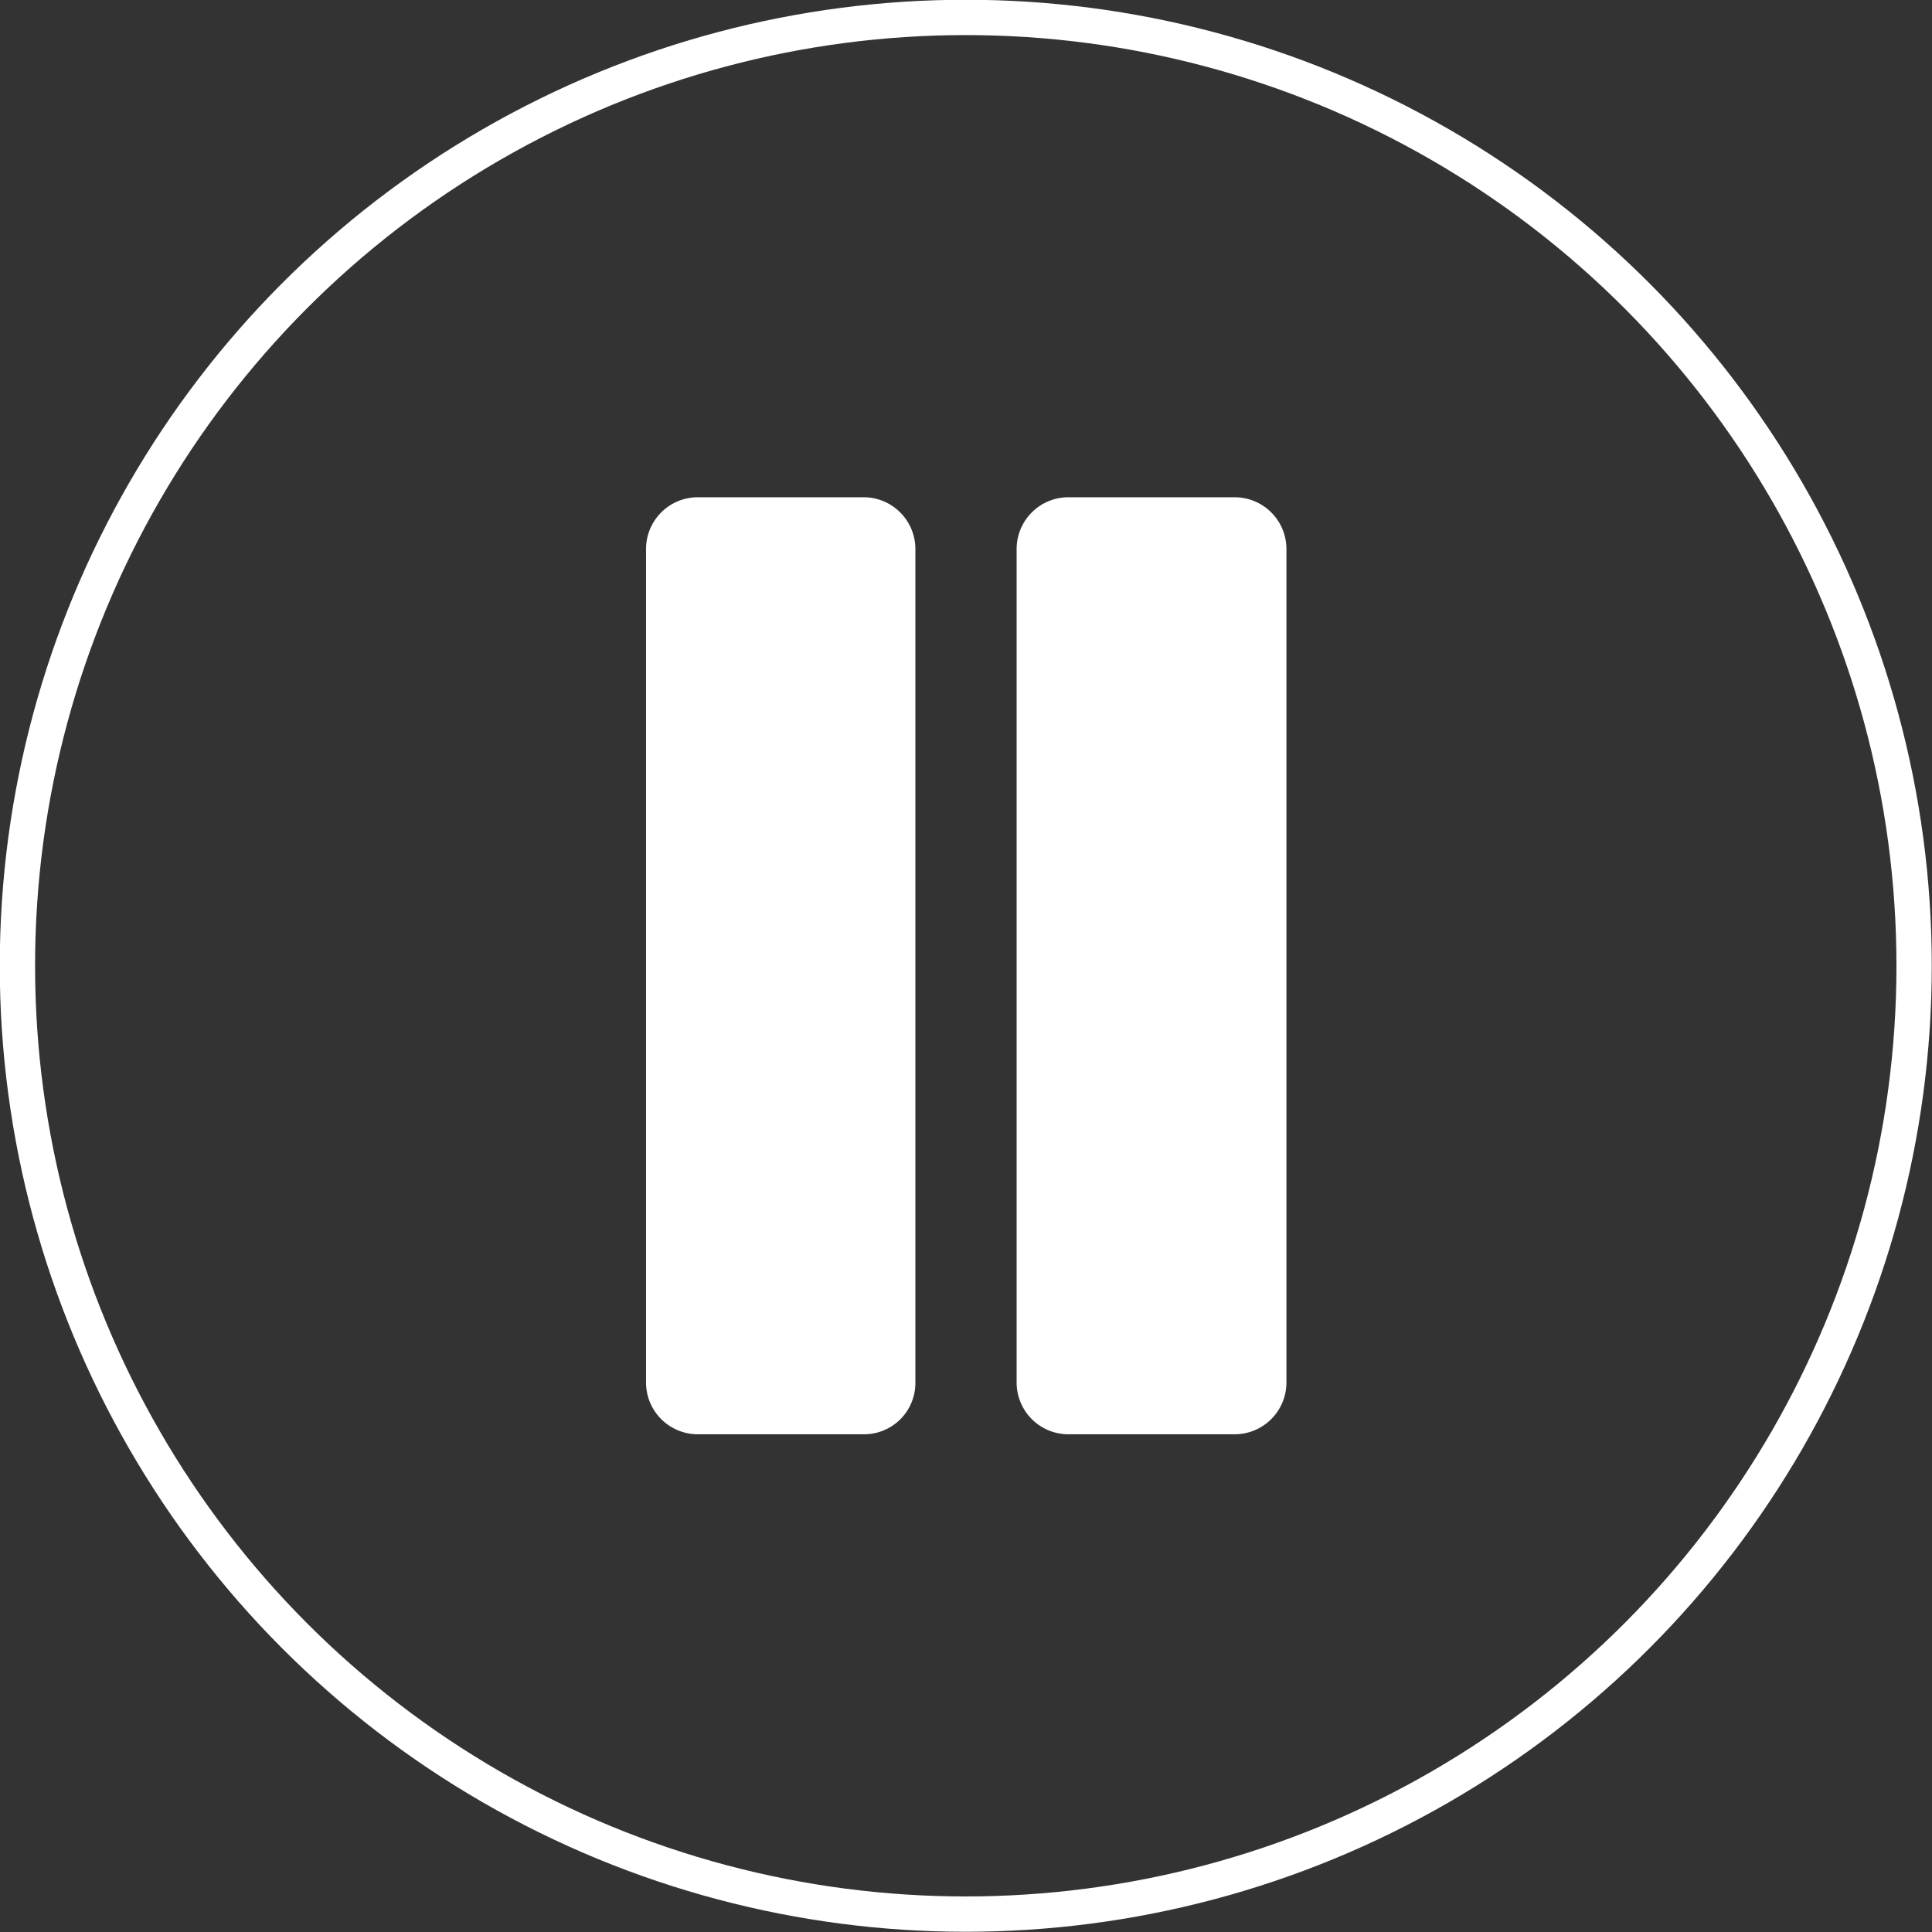 <svg id="playpause" xmlns="http://www.w3.org/2000/svg" viewBox="0 0 41.03 41.03"><rect x="0" y="0" width="41.03" height="41.03" fill="#333333" stroke="none"/><defs><style>.cls-1{fill:none;stroke-width:0.75px;}.cls-1,.cls-2{stroke:#fff;stroke-miterlimit:10;}.cls-2{fill:#fff;}</style></defs><circle class="cls-1" cx="20.51" cy="20.51" r="20.14"/><path class="cls-2" d="M422.43,77.86V60.16a.6.6,0,0,0-.6-.6h-3.52a.6.6,0,0,0-.6.6v17.7a.6.6,0,0,0,.6.6h3.52A.59.59,0,0,0,422.43,77.86Z" transform="translate(-403.49 -48.5)"/><path class="cls-2" d="M429.71,59.56h-3.53a.6.6,0,0,0-.6.6v17.7a.6.6,0,0,0,.6.6h3.53a.6.6,0,0,0,.6-.6V60.16A.6.6,0,0,0,429.71,59.56Z" transform="translate(-403.49 -48.5)"/></svg>